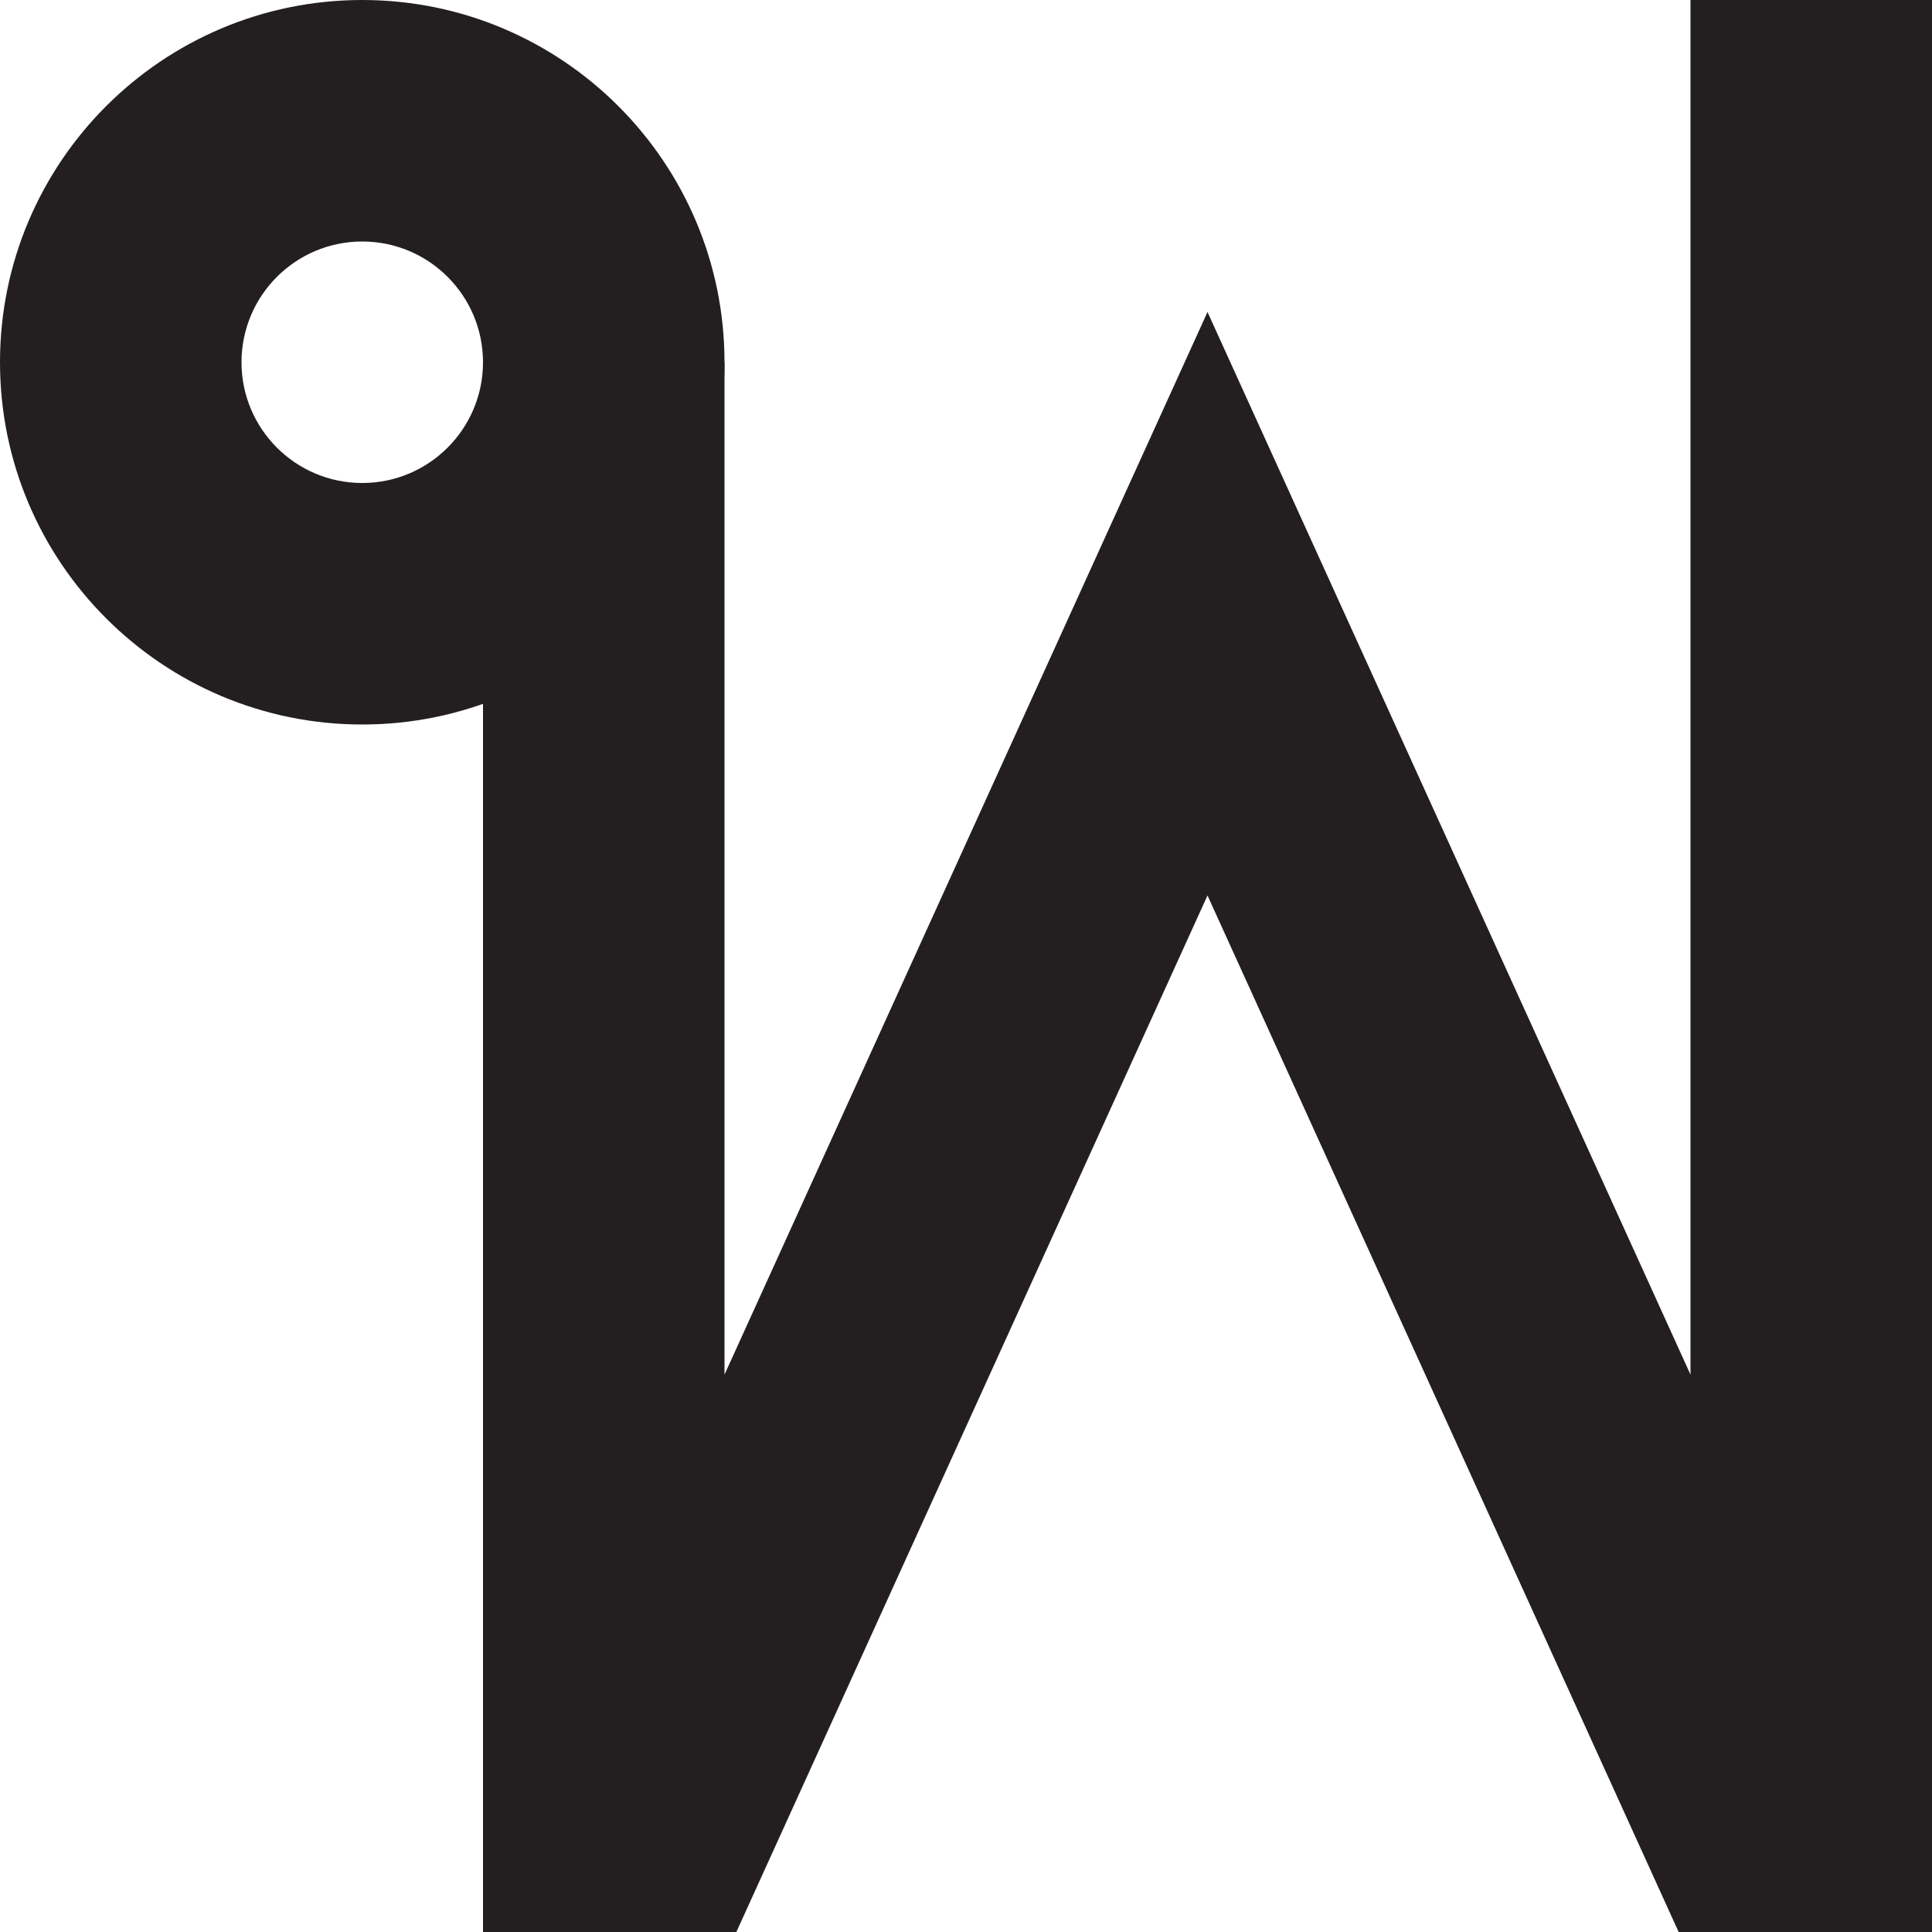 <svg width="8" height="8" viewBox="0 0 8 8" fill="none" xmlns="http://www.w3.org/2000/svg">
<g clip-path="url(#clip0_611_88124)">
<path fill-rule="evenodd" clip-rule="evenodd" d="M1.5 2C1.776 2 2 1.776 2 1.5C2 1.224 1.776 1 1.5 1C1.224 1 1 1.224 1 1.5C1 1.776 1.224 2 1.5 2ZM1.5 3C2.328 3 3 2.328 3 1.5C3 0.672 2.328 0 1.5 0C0.672 0 0 0.672 0 1.5C0 2.328 0.672 3 1.5 3Z" fill="#231F20"/>
<path fill-rule="evenodd" clip-rule="evenodd" d="M8 0V8L7.045 8.207L5 3.708L2.955 8.207L2 8V1.5H3V5.692L5 1.292L7 5.692V0H8Z" fill="#231F20"/>
</g>
<defs>
<clipPath id="clip0_611_88124">
<rect width="8" height="8" fill="white"/>
</clipPath>
</defs>
</svg>
